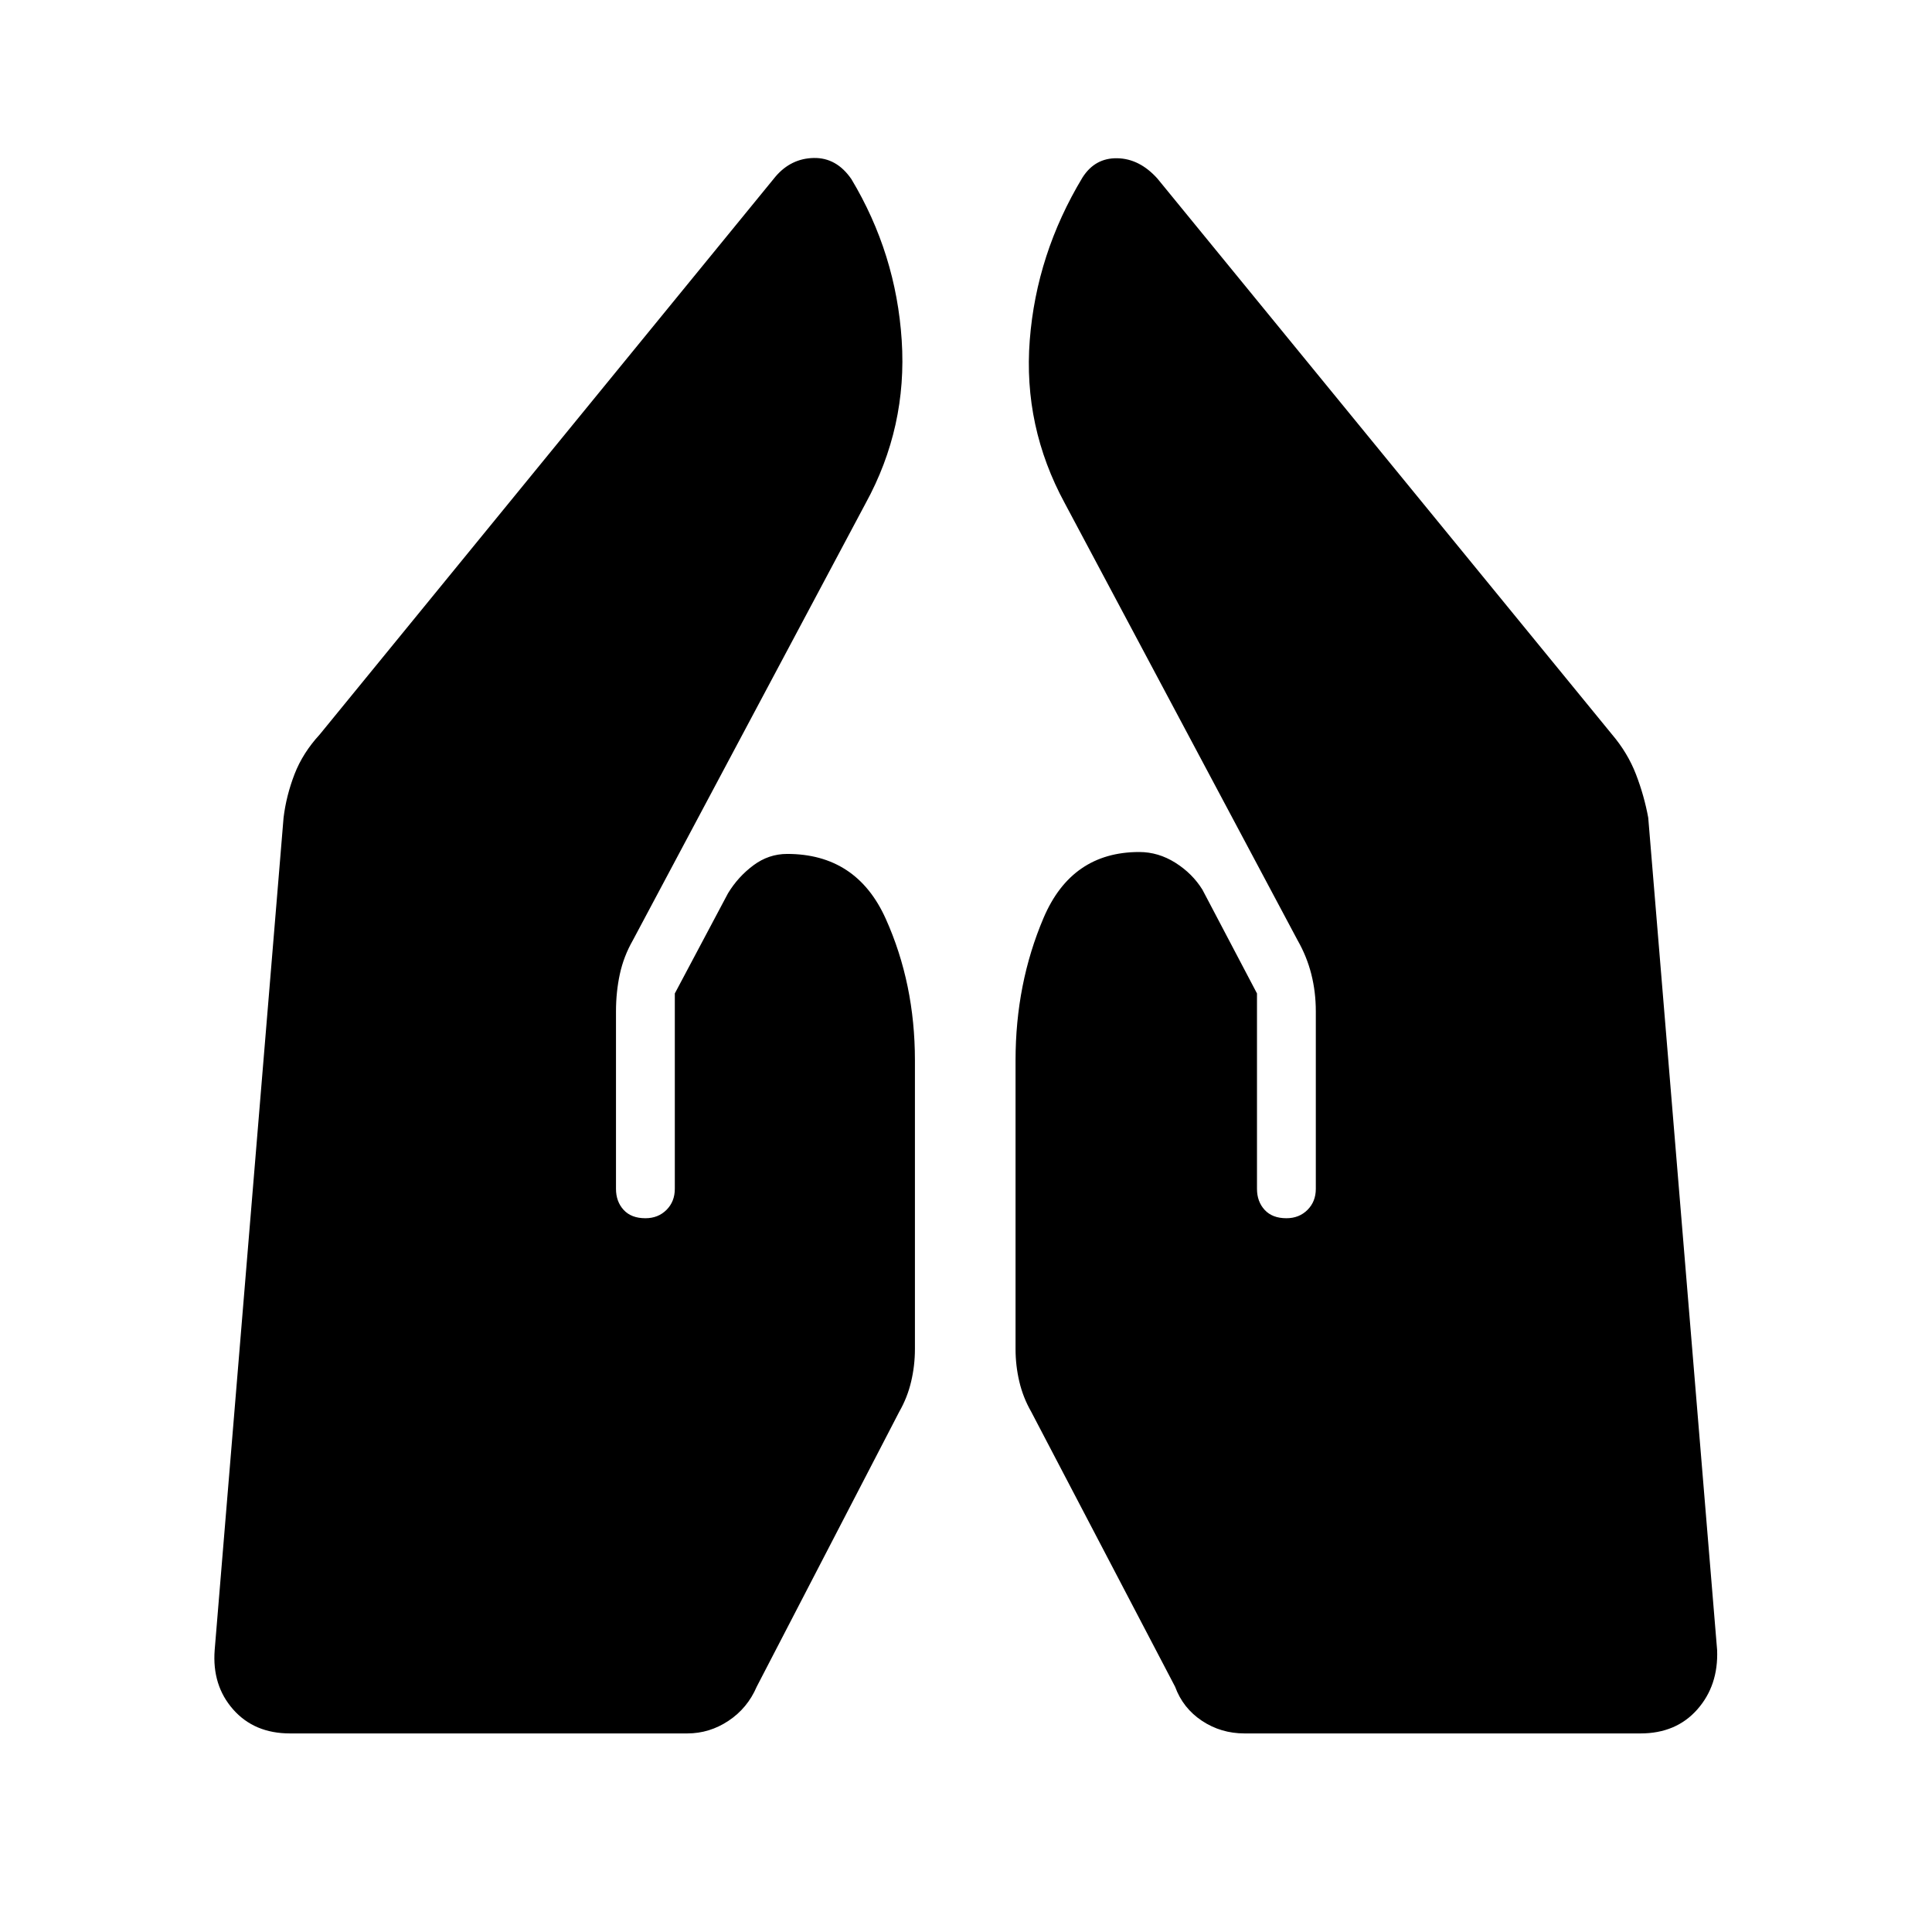 <svg xmlns="http://www.w3.org/2000/svg" height="40" viewBox="0 -960 960 960" width="40"><path d="M618.38-98.67q-11.71 0-21.15-6.28-9.44-6.28-13.33-16.92l-71.54-136.72q-4-6.97-5.87-14.91t-1.87-16.17v-143.48q0-38.06 13.93-70.77 13.94-32.72 47.53-32.72 9.48 0 17.95 5.33 8.46 5.34 13.46 13.41l27.1 51.54v97.08q0 6.33 3.81 10.47 3.81 4.14 10.81 4.14 6.33 0 10.47-4.14 4.14-4.14 4.14-10.47v-88.18q0-9.64-2.24-18.49-2.25-8.84-6.81-16.82L529.1-709.92q-20.74-38.21-17.42-81.05 3.32-42.85 26.19-80.8 6.21-9.79 17.26-9.6 11.05.19 19.95 10.06L800.97-595.1q7.82 9.2 11.93 19.84 4.1 10.64 6.1 21.59l34.23 413.59q.67 17.57-9.85 29.49-10.51 11.92-28.23 11.92H618.38Zm-474.3 0q-17.72 0-28.23-11.92-10.52-11.92-9.18-29.49l34.23-413.59q1.33-10.95 5.43-21.59 4.11-10.64 12.59-19.84l226.41-277.13q7.72-9.05 19.03-9.27 11.31-.22 18.69 10.5 22.21 37.03 25.01 80.12 2.81 43.09-17.93 80.96L314.46-492.77q-4.56 7.98-6.47 16.82-1.91 8.85-1.91 18.49v88.18q0 6.33 3.8 10.47 3.81 4.14 10.81 4.14 6.34 0 10.48-4.14 4.14-4.14 4.14-10.47v-97.08l26.43-49.77q5-8.23 12.62-13.9 7.61-5.66 16.77-5.66 34.51 0 49 32.24 14.49 32.24 14.49 70.3v143.48q0 8.23-1.88 16.17-1.87 7.94-5.87 14.91L376-121.87q-4.56 10.64-14 16.92-9.44 6.28-20.49 6.28H144.08Z"/></svg>